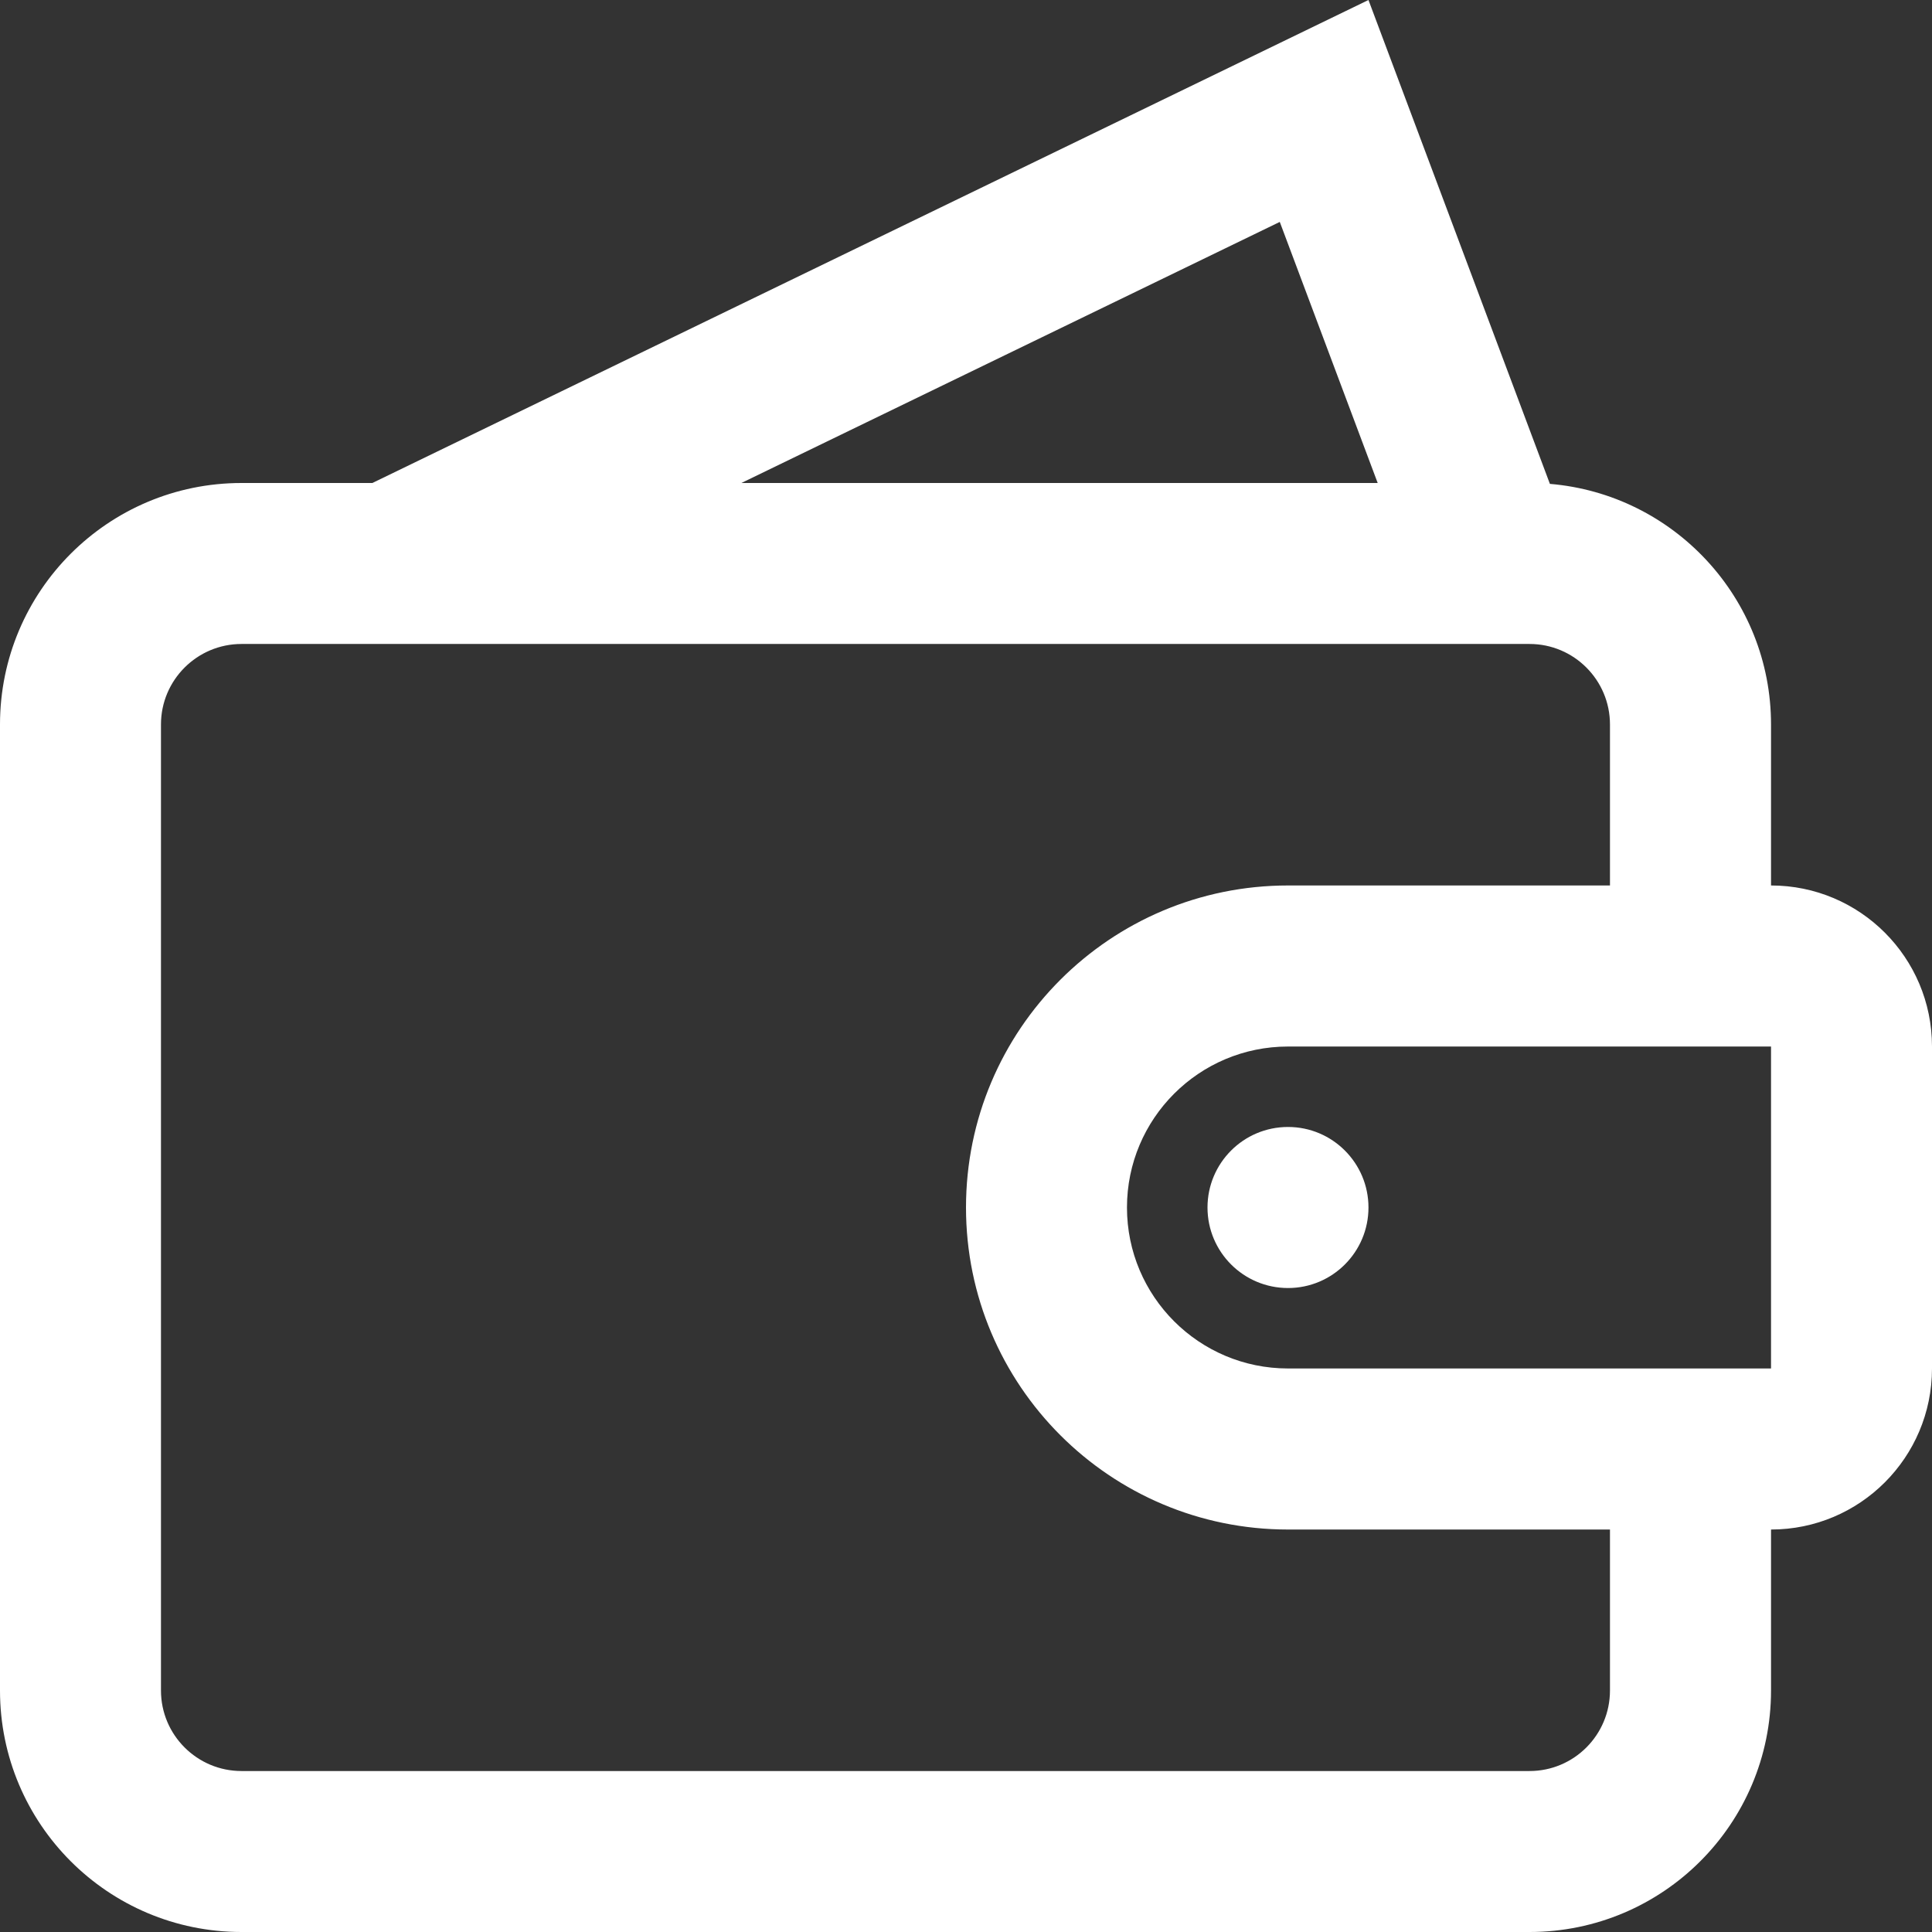 <svg width="22" height="22" viewBox="0 0 22 22" fill="none" xmlns="http://www.w3.org/2000/svg">
<rect x="0" y="0" width="22" height="22" fill="#333333" stroke="none"/>
<path fill-rule="evenodd" clip-rule="evenodd" d="M4.24 5.5H2.75C1.231 5.5 0 6.731 0 8.25V19.25C0 20.769 1.231 22 2.75 22H17.417C18.935 22 20.167 20.769 20.167 19.25L20.167 17.417C21.179 17.417 22 16.596 22 15.583V11.917C22 10.904 21.179 10.083 20.167 10.083L20.167 8.25C20.167 6.81 19.059 5.628 17.649 5.51L15.583 0L4.24 5.5ZM8.442 5.5H15.688L14.573 2.527L8.442 5.5ZM17.417 7.333H2.75C2.244 7.333 1.833 7.744 1.833 8.25V19.25C1.833 19.756 2.244 20.167 2.75 20.167H17.417C17.923 20.167 18.333 19.756 18.333 19.25V17.417H14.667C12.642 17.417 11 15.775 11 13.75C11 11.725 12.642 10.083 14.667 10.083H18.333V8.25C18.333 7.744 17.923 7.333 17.417 7.333ZM12.833 13.75C12.833 12.738 13.654 11.917 14.667 11.917H20.167V15.583H14.667C13.654 15.583 12.833 14.762 12.833 13.75ZM15.583 13.75C15.583 14.256 15.173 14.667 14.667 14.667C14.16 14.667 13.75 14.256 13.75 13.75C13.75 13.244 14.16 12.833 14.667 12.833C15.173 12.833 15.583 13.244 15.583 13.75Z" fill="white"/>
</svg>
